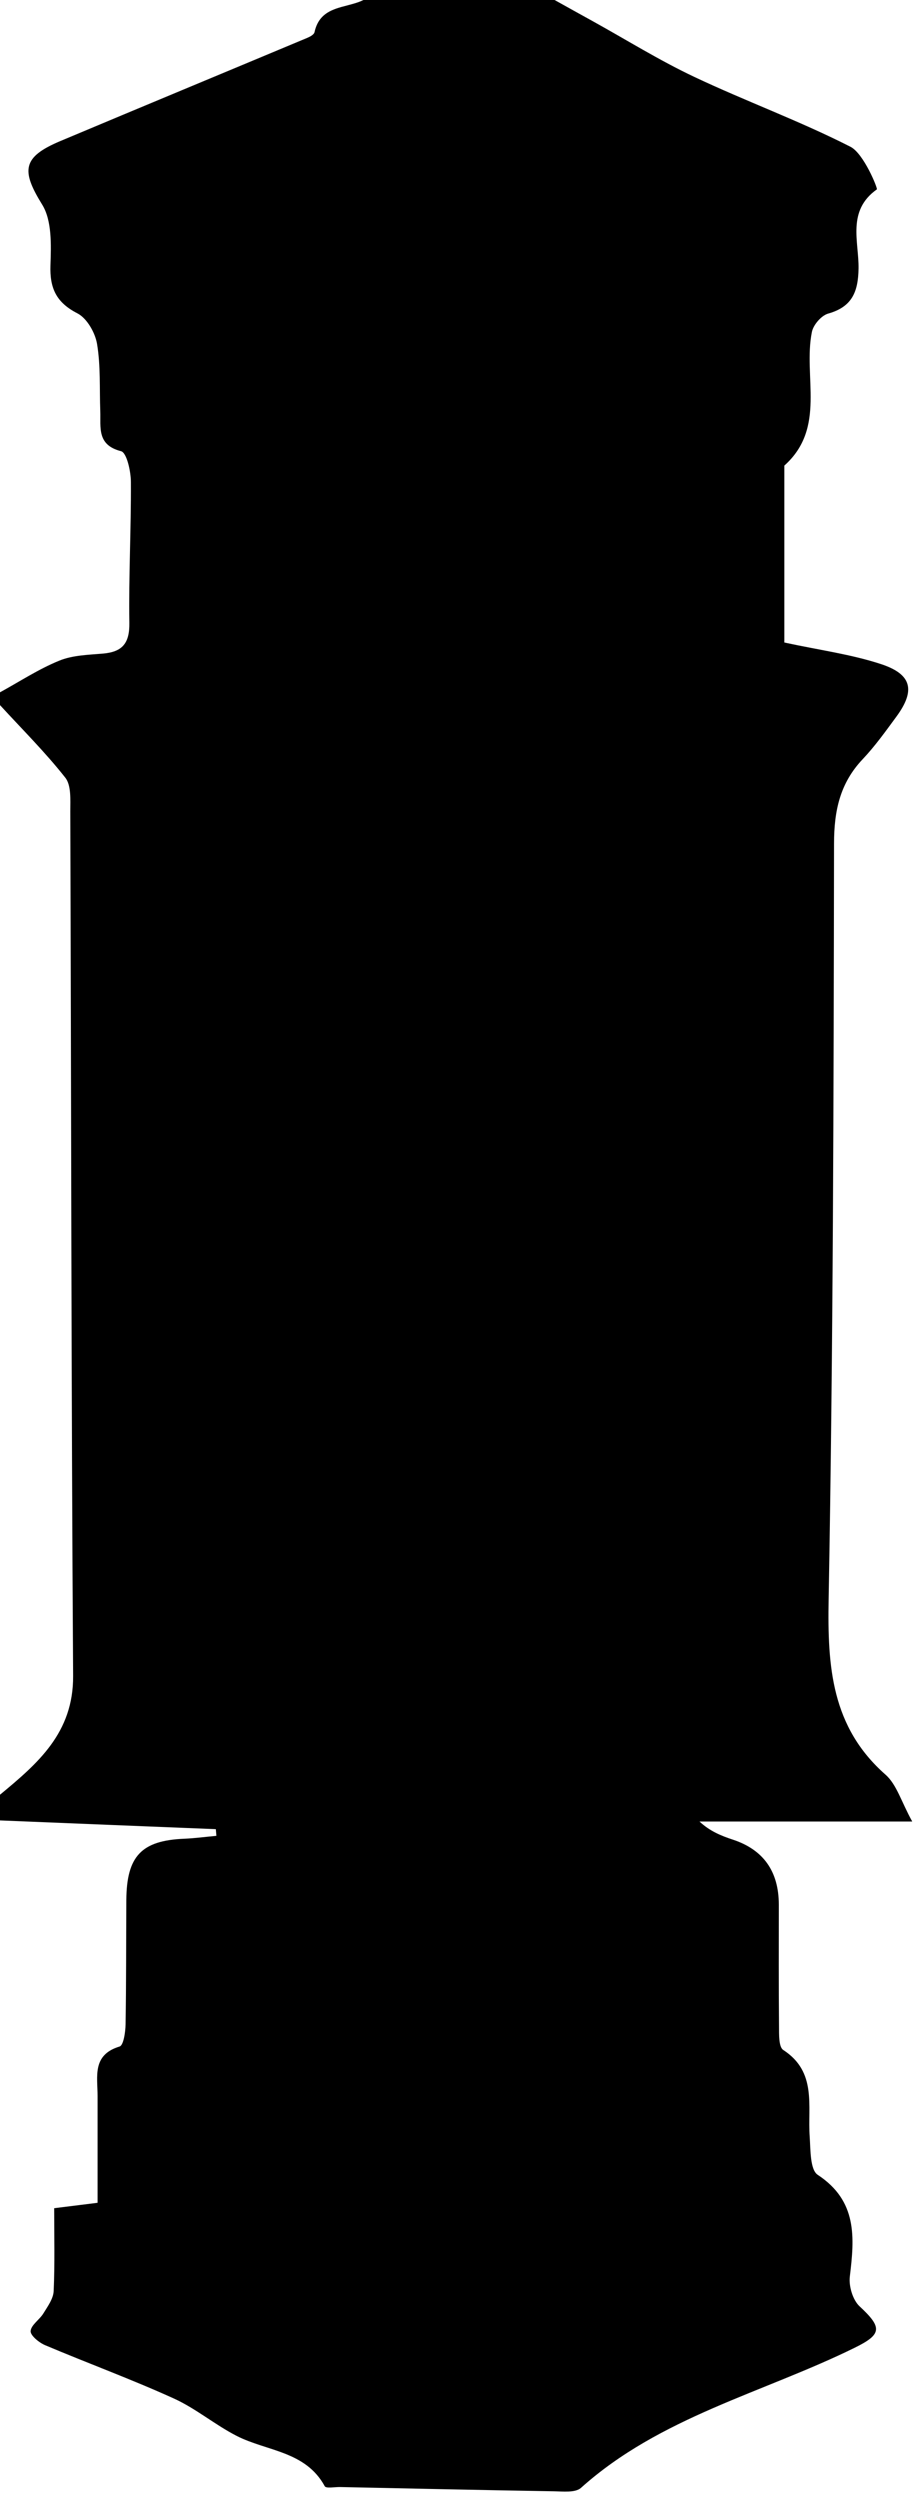 <svg id="Layer_1" data-name="Layer 1" xmlns="http://www.w3.org/2000/svg" viewBox="0 0 143 389">
  <g id="RdH4cy.tif">
    <g>
      <path class="cls-1" d="m56.6,0h29.79c1.98,1.1,3.95,2.2,5.93,3.29,5.26,2.91,10.38,6.1,15.8,8.66,8.04,3.8,16.45,6.86,24.36,10.89,2.07,1.05,4.28,6.51,4.11,6.63-4.7,3.33-2.79,8.15-2.85,12.3-.06,3.66-1.01,5.98-4.74,7.03-1.06.3-2.31,1.75-2.53,2.86-1.39,6.94,2.29,14.91-4.29,20.79v27.53c5.46,1.18,10.41,1.83,15.06,3.36,4.85,1.59,5.37,4.13,2.39,8.18-1.67,2.27-3.32,4.58-5.25,6.62-3.53,3.73-4.45,7.99-4.46,13.1-.06,39.21-.13,78.42-.84,117.62-.19,10.49.43,19.87,8.86,27.29,1.74,1.53,2.46,4.22,4.16,7.29h-33.14c1.62,1.51,3.38,2.22,5.17,2.81q7.17,2.35,7.19,10.11c0,6.31-.03,12.63.03,18.94.01,1.27-.06,3.22.66,3.69,5.27,3.42,3.78,8.68,4.12,13.51.14,2.05.05,5.13,1.25,5.92,6.18,4.06,5.74,9.73,5,15.83-.18,1.49.46,3.64,1.51,4.62,3.57,3.31,3.53,4.36-.78,6.47-14.31,7.03-30.29,10.75-42.61,21.79-.88.79-2.83.55-4.27.53-11.08-.18-22.16-.43-33.24-.66-.83-.02-2.19.25-2.4-.12-2.99-5.49-9.02-5.44-13.71-7.83-3.39-1.73-6.39-4.29-9.85-5.85-6.57-2.98-13.37-5.47-20.02-8.28-.94-.4-2.29-1.51-2.24-2.19.08-.96,1.39-1.77,1.99-2.75.67-1.09,1.55-2.29,1.6-3.48.19-4.25.08-8.51.08-12.89,2.6-.32,4.49-.56,6.76-.84,0-5.71,0-11.16,0-16.62,0-3.05-.87-6.4,3.43-7.7.61-.18.91-2.23.93-3.43.11-6.46.08-12.92.12-19.39.05-6.81,2.37-9.23,9-9.51,1.68-.07,3.35-.3,5.03-.45-.03-.35-.06-.69-.09-1.04-11.21-.45-22.42-.9-33.63-1.36v-3.99c5.88-4.87,11.46-9.62,11.4-18.51-.29-44.84-.29-89.69-.44-134.53,0-1.77.17-4.03-.78-5.23C7.05,117.05,3.43,113.46,0,109.72c0-.66,0-1.33,0-1.99,3.07-1.68,6.02-3.62,9.24-4.93,2.08-.85,4.52-.9,6.81-1.1,3.02-.26,4.15-1.61,4.1-4.78-.11-7.3.28-14.6.24-21.9,0-1.68-.65-4.58-1.53-4.81-3.79-.96-3.15-3.69-3.24-6.25-.13-3.48.07-7.02-.5-10.43-.29-1.76-1.58-4.01-3.06-4.77-3.3-1.69-4.33-3.91-4.2-7.51.11-3.16.24-6.94-1.29-9.41-3.28-5.3-3.12-7.39,2.83-9.89,12.81-5.38,25.65-10.7,38.47-16.06.43-.18,1.04-.51,1.12-.87.91-4.22,4.87-3.67,7.61-5.01Z"/>
    </g>
  </g>
</svg>